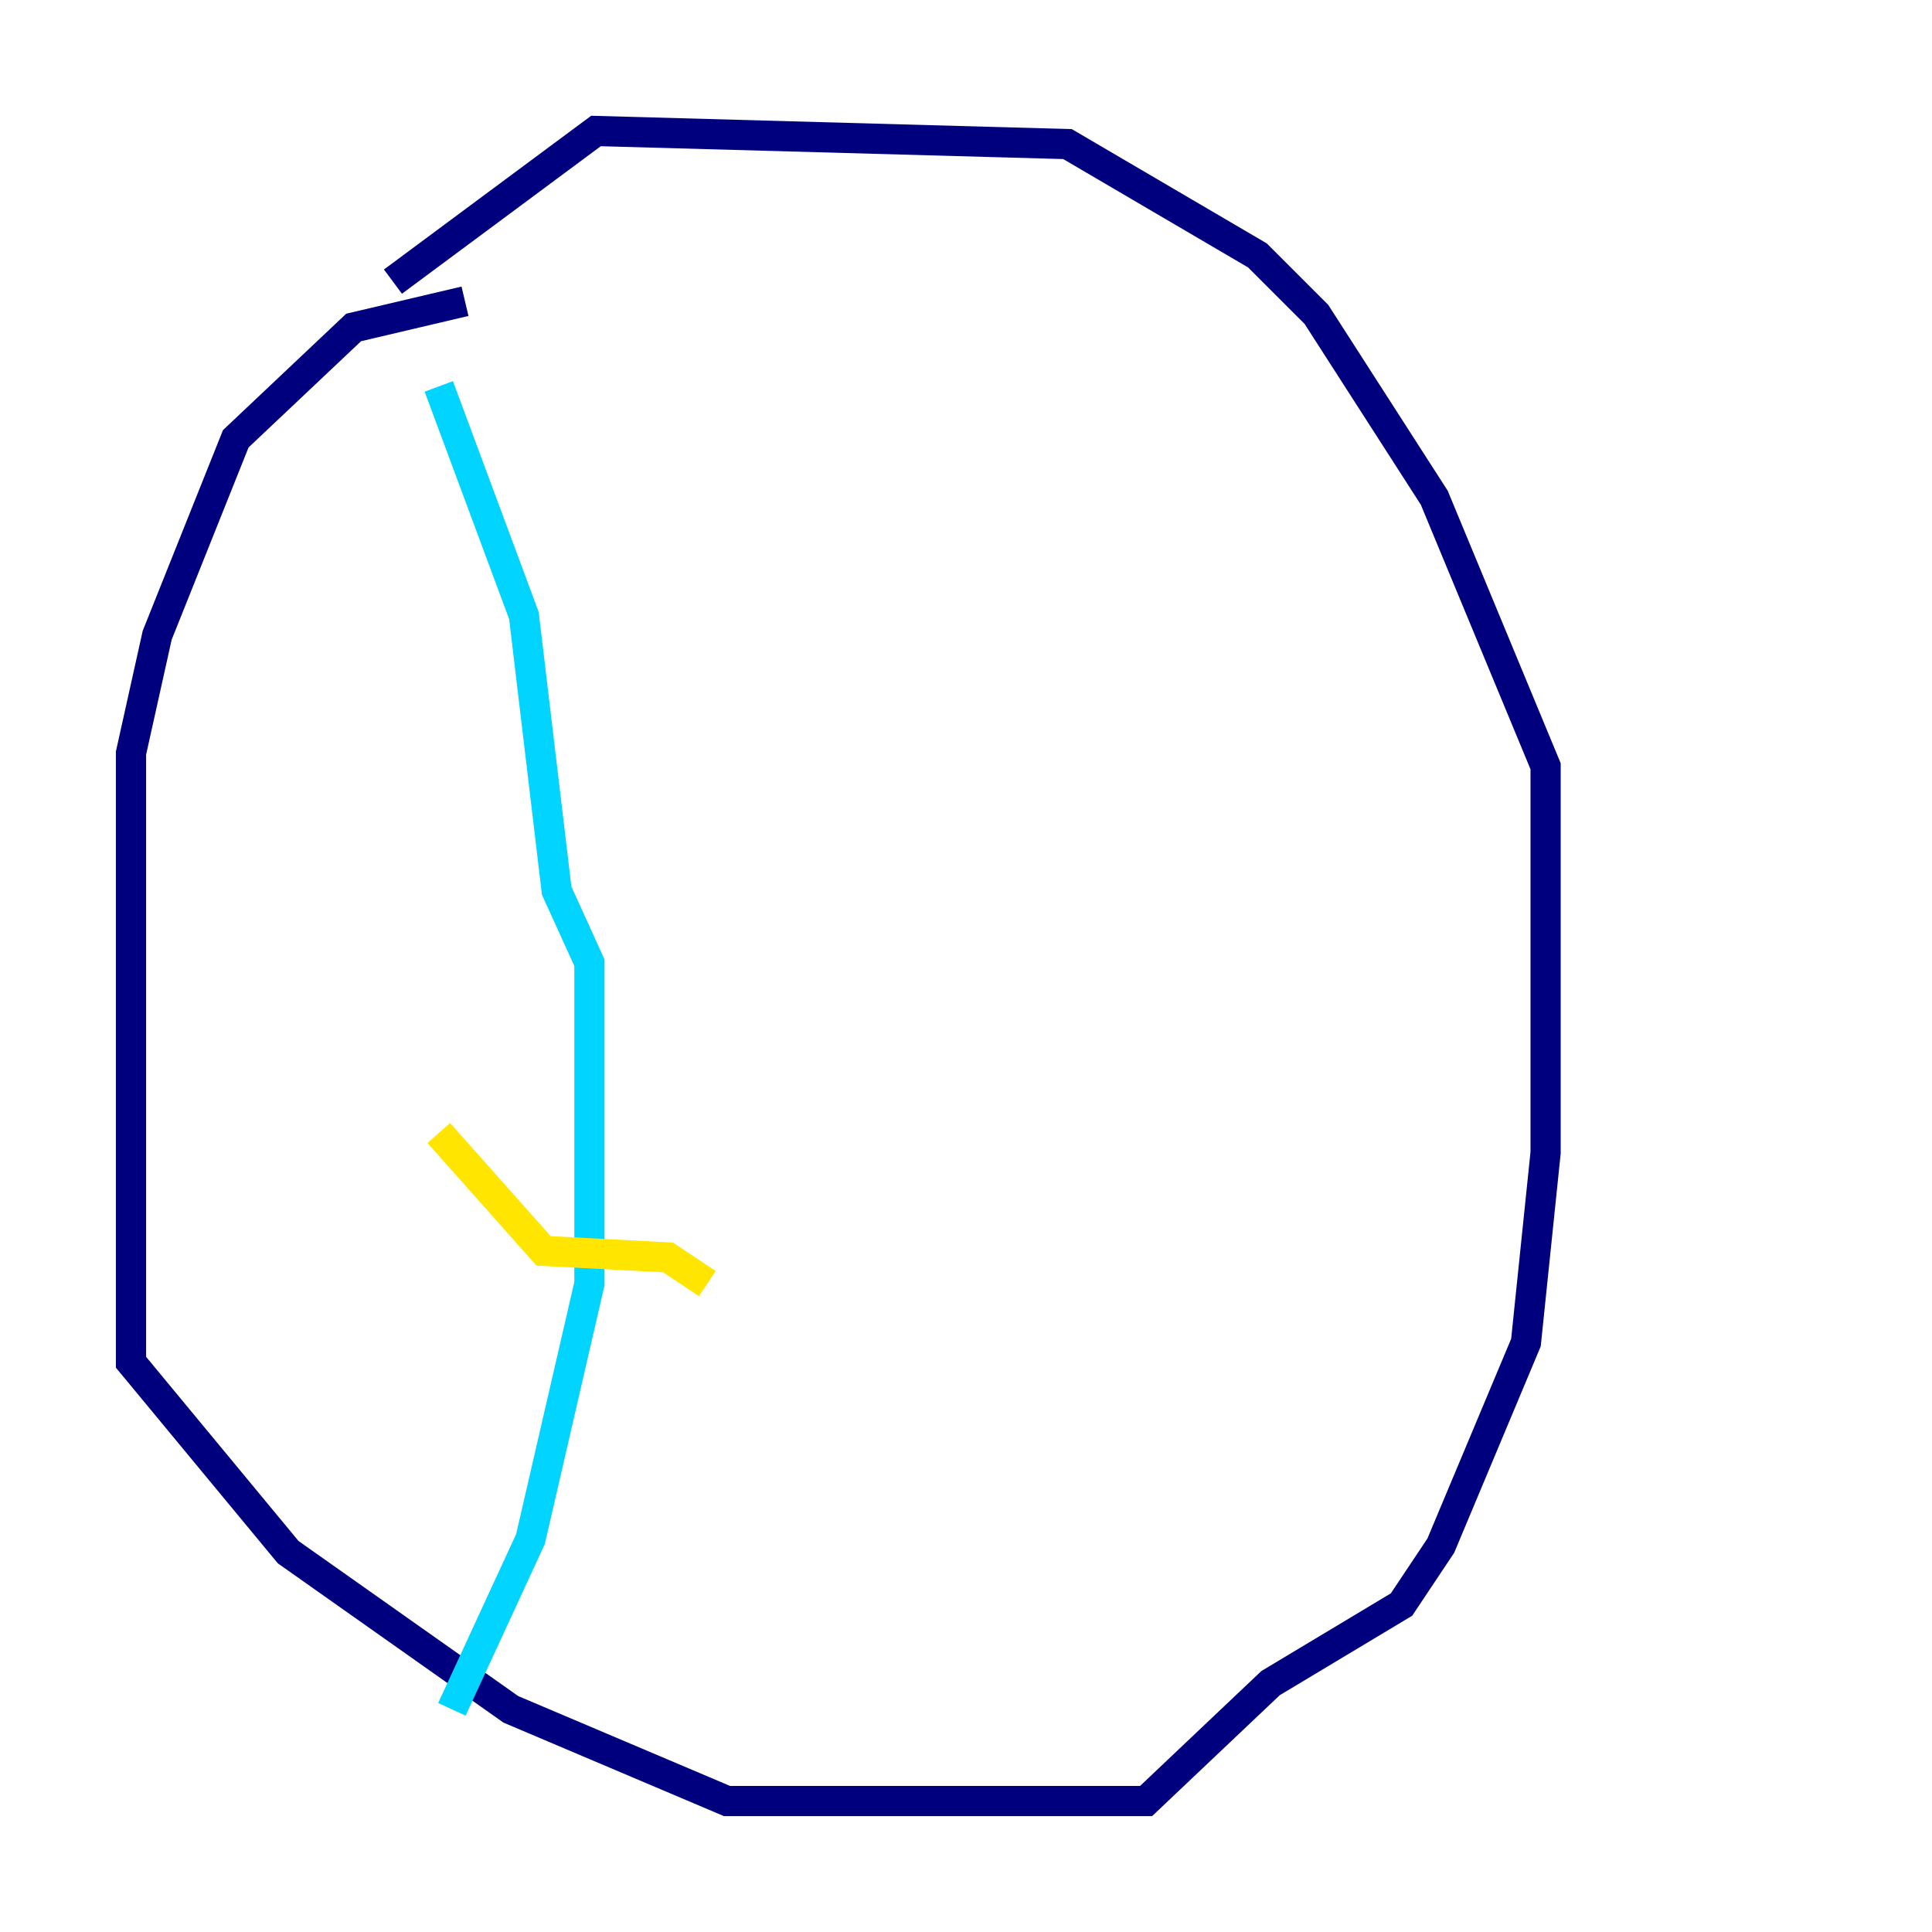<?xml version="1.0" encoding="utf-8" ?>
<svg baseProfile="tiny" height="128" version="1.2" viewBox="0,0,128,128" width="128" xmlns="http://www.w3.org/2000/svg" xmlns:ev="http://www.w3.org/2001/xml-events" xmlns:xlink="http://www.w3.org/1999/xlink"><defs /><polyline fill="none" points="30.807,19.959 23.43,21.695 15.62,29.071 10.414,42.088 8.678,49.898 8.678,90.251 19.091,102.834 33.844,113.248 48.163,119.322 75.932,119.322 84.176,111.512 92.854,106.305 95.458,102.4 101.098,88.949 102.4,76.366 102.4,50.766 95.024,32.976 87.214,20.827 83.308,16.922 70.725,9.546 39.485,8.678 26.034,18.658" stroke="#00007f" stroke-width="2" /><polyline fill="none" points="29.071,25.6 34.712,40.786 36.881,59.01 39.051,63.783 39.051,85.044 35.146,101.966 29.939,113.248" stroke="#00d4ff" stroke-width="2" /><polyline fill="none" points="29.071,75.064 36.014,82.875 44.258,83.308 46.861,85.044" stroke="#ffe500" stroke-width="2" /><polyline fill="none" points="30.807,59.01 30.807,59.01" stroke="#7f0000" stroke-width="2" /></svg>